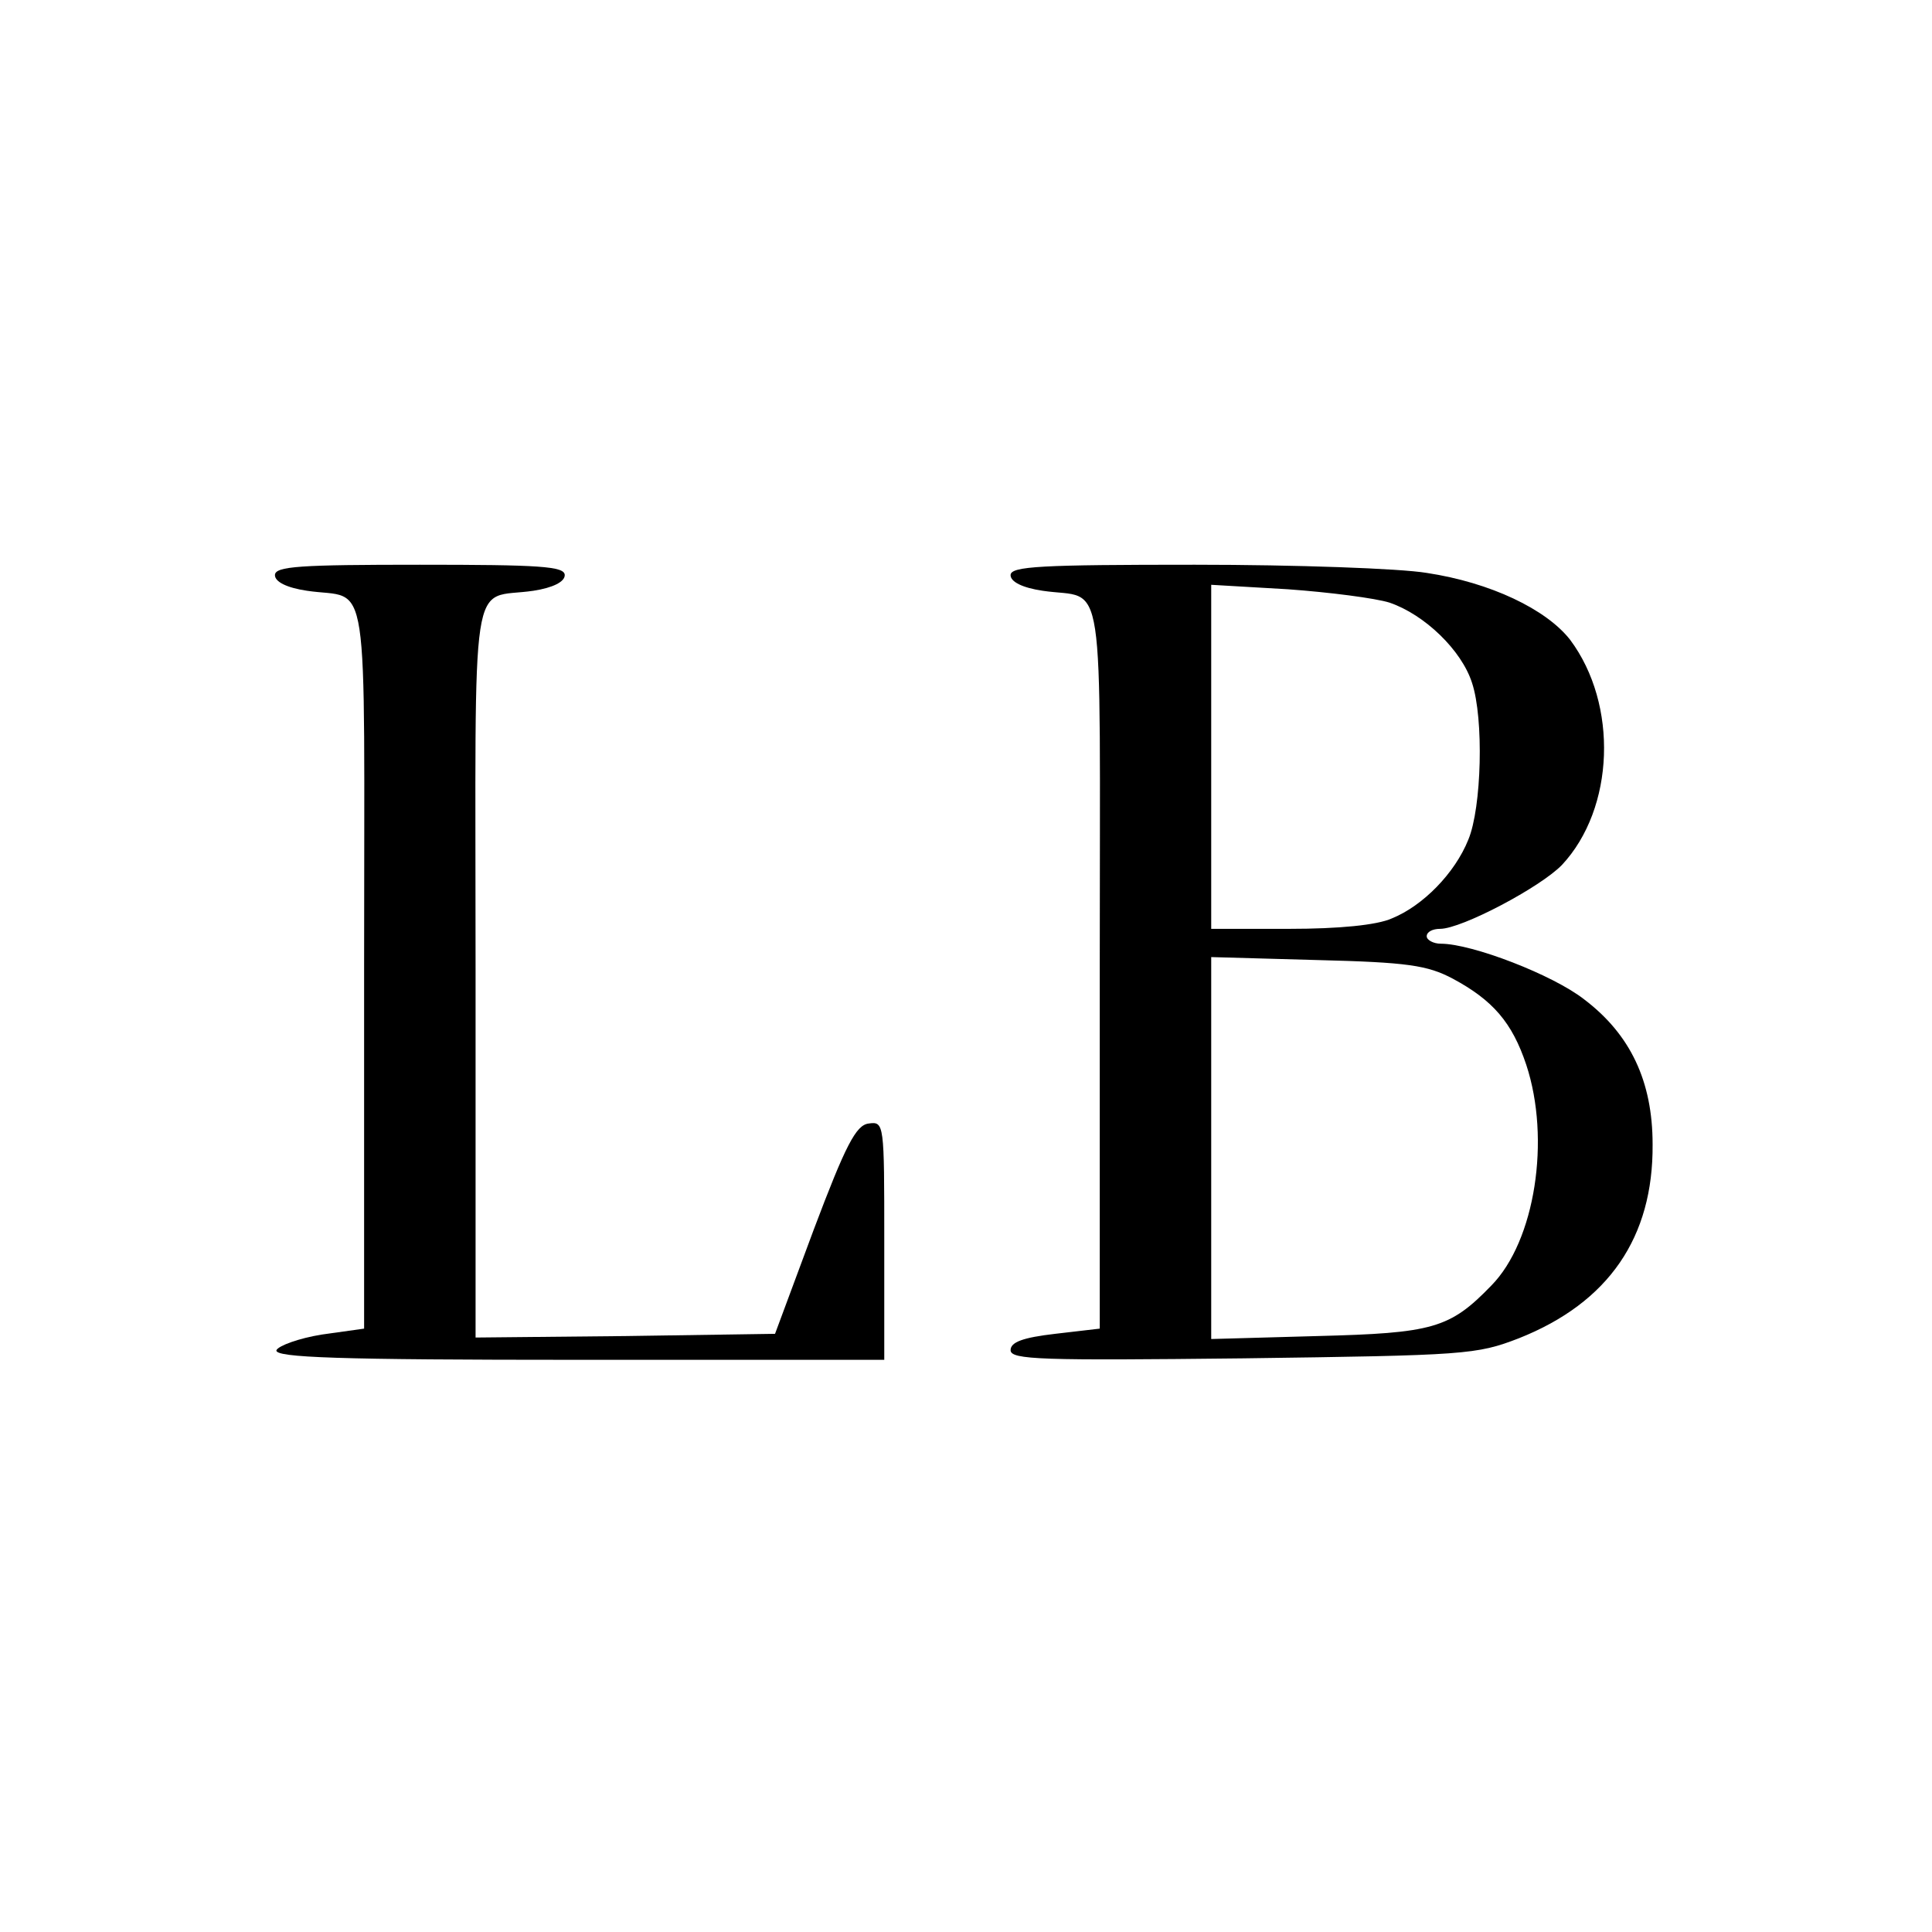 <?xml version="1.0" standalone="no"?>
<!DOCTYPE svg PUBLIC "-//W3C//DTD SVG 20010904//EN"
 "http://www.w3.org/TR/2001/REC-SVG-20010904/DTD/svg10.dtd">
<svg version="1.0" xmlns="http://www.w3.org/2000/svg"
 width="260pt" height="260pt" viewBox="0 0 260 260"
 preserveAspectRatio="xMidYMid meet">
<g transform="translate(0,260) scale(0.1,-0.1)"
fill="#000000" stroke="none">
<path d="M370 1826 c0 -9 16 -17 43 -21 86 -13 77 43 77 -505 l0 -488 -57 -8
c-31 -5 -58 -15 -61 -21 -3 -10 83 -13 407 -13 l411 0 0 161 c0 157 0 160 -21
157 -17 -2 -31 -29 -74 -143 l-52 -140 -201 -3 -202 -2 0 494 c0 555 -9 498
78 511 26 4 42 12 42 21 0 12 -34 14 -195 14 -161 0 -195 -2 -195 -14z"/>
<path d="M1360 1826 c0 -9 16 -17 43 -21 86 -13 77 43 77 -505 l0 -488 -60 -7
c-43 -5 -60 -11 -60 -22 0 -13 42 -14 313 -11 300 4 314 5 371 27 121 48 181
136 180 261 0 85 -30 148 -92 195 -42 33 -151 75 -193 75 -10 0 -19 5 -19 10
0 6 8 10 18 10 29 0 135 56 164 86 71 76 76 216 11 303 -32 41 -107 77 -193
90 -36 6 -176 11 -312 11 -207 0 -248 -2 -248 -14z m510 -37 c47 -16 97 -64
111 -108 16 -48 13 -168 -5 -211 -18 -45 -61 -89 -103 -106 -20 -9 -71 -14
-138 -14 l-105 0 0 232 0 231 103 -6 c56 -4 118 -12 137 -18z m85 -506 c54
-29 80 -59 99 -116 33 -100 12 -237 -47 -297 -56 -58 -79 -64 -234 -68 l-143
-4 0 257 0 257 143 -4 c121 -3 148 -7 182 -25z"/>
</g>
</svg>
